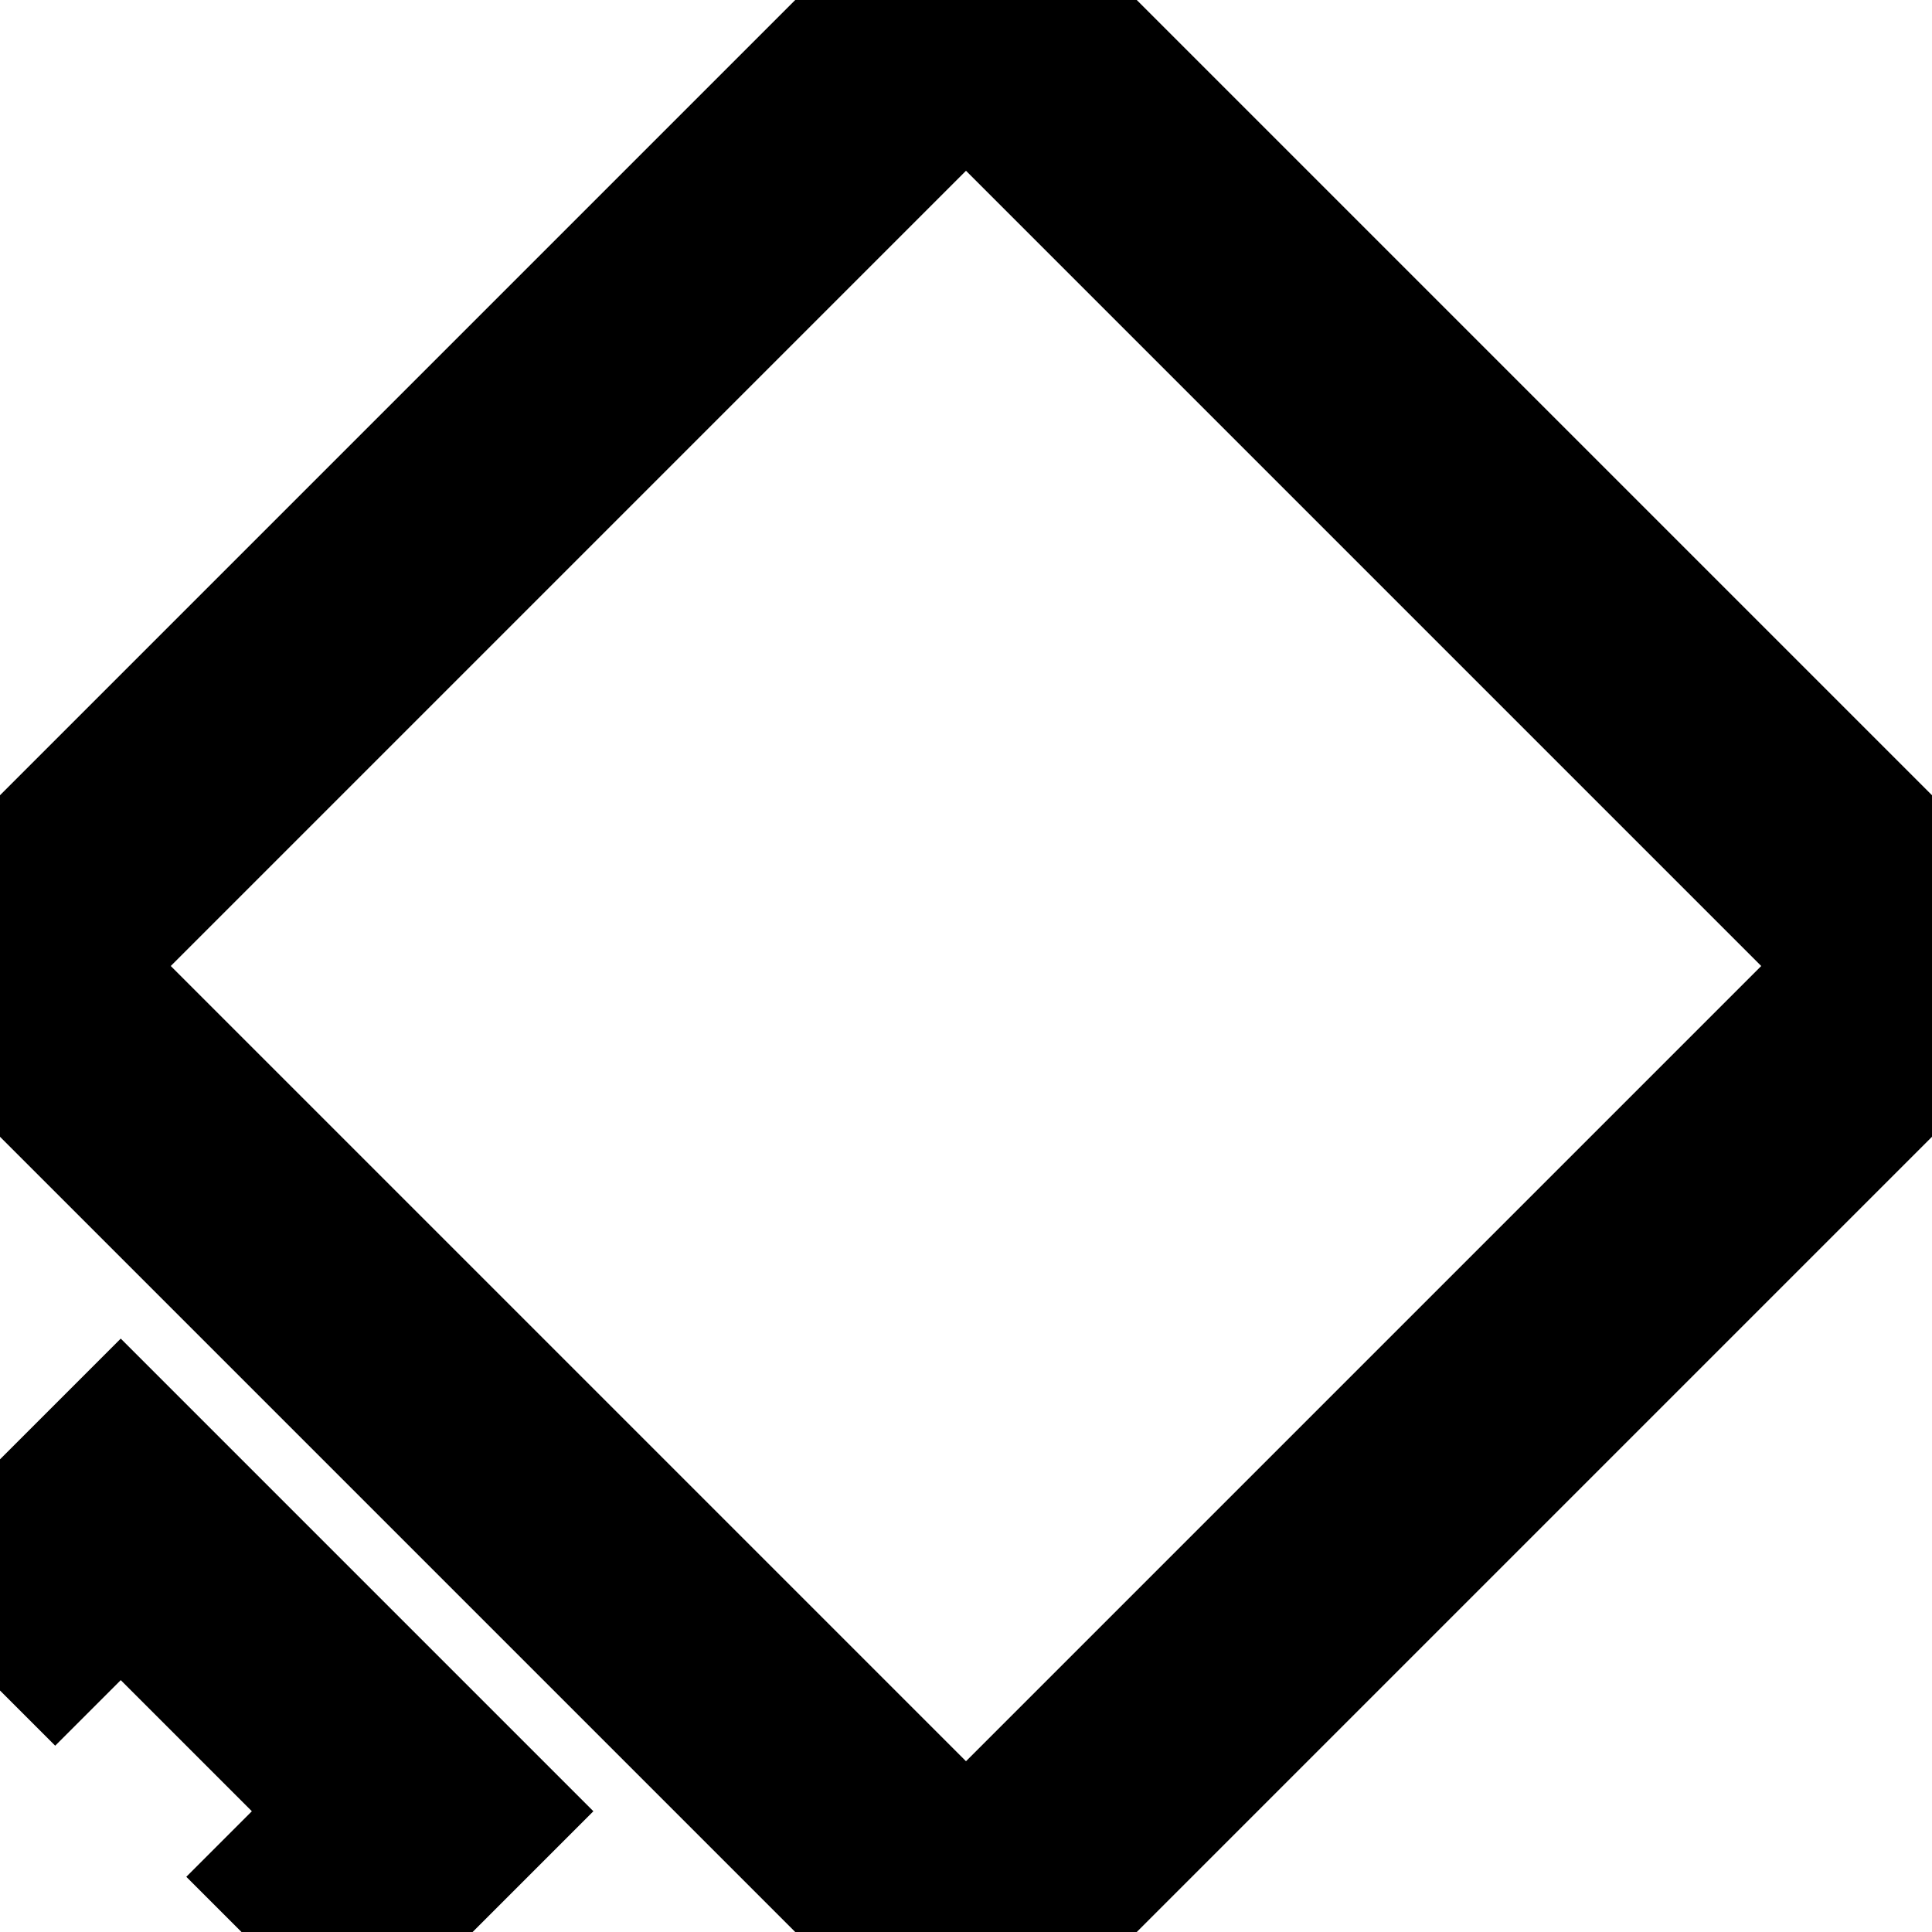 <svg xmlns:dc="http://purl.org/dc/elements/1.1/" xmlns:cc="http://creativecommons.org/ns#" xmlns:rdf="http://www.w3.org/1999/02/22-rdf-syntax-ns#" xmlns:svg="http://www.w3.org/2000/svg" xmlns="http://www.w3.org/2000/svg" xmlns:sodipodi="http://sodipodi.sourceforge.net/DTD/sodipodi-0.dtd" xmlns:inkscape="http://www.inkscape.org/namespaces/inkscape" width="512" height="512" viewBox="0 0 135.467 135.467" version="1.1" id="svg8" inkscape:version="0.92.1 r15371" sodipodi:docname="ng.svg">
  <defs id="defs2"/>
  <sodipodi:namedview id="base" pagecolor="#ffffff" bordercolor="#666666" borderopacity="1.0" inkscape:pageopacity="0.0" inkscape:pageshadow="2" inkscape:zoom="0.98994949" inkscape:cx="227.38253" inkscape:cy="370.16808" inkscape:document-units="mm" inkscape:current-layer="layer1" showgrid="true" units="px" inkscape:window-width="1855" inkscape:window-height="1056" inkscape:window-x="65" inkscape:window-y="24" inkscape:window-maximized="1">
    <inkscape:grid type="xygrid" id="grid4485" spacingx="2.117" spacingy="2.117" empspacing="8"/>
  </sodipodi:namedview>
  <g inkscape:label="Layer 1" inkscape:groupmode="layer" id="layer1" transform="translate(0,-161.533)">
    <path style="fill:none;fill-rule:evenodd;stroke:#000000;stroke-width:16.933;stroke-linecap:butt;stroke-linejoin:miter;stroke-opacity:1;stroke-miterlimit:4;stroke-dasharray:none" d="M 67.733,161.533 0,229.267 l 67.733,67.733 67.733,-67.733 -101.6,-101.6" id="path4603" inkscape:connector-curvature="0"/>
  </g>
<svg:defs id="defs2"/>
  <svg:path id="path4672" d="M -2.117,116.417 8.467,105.833 29.633,127 19.05,137.583" style="fill:none;fill-rule:evenodd;stroke:#000000;stroke-width:16.933;stroke-linecap:butt;stroke-linejoin:miter;stroke-miterlimit:4;stroke-dasharray:none;stroke-opacity:1"/>
</svg>

